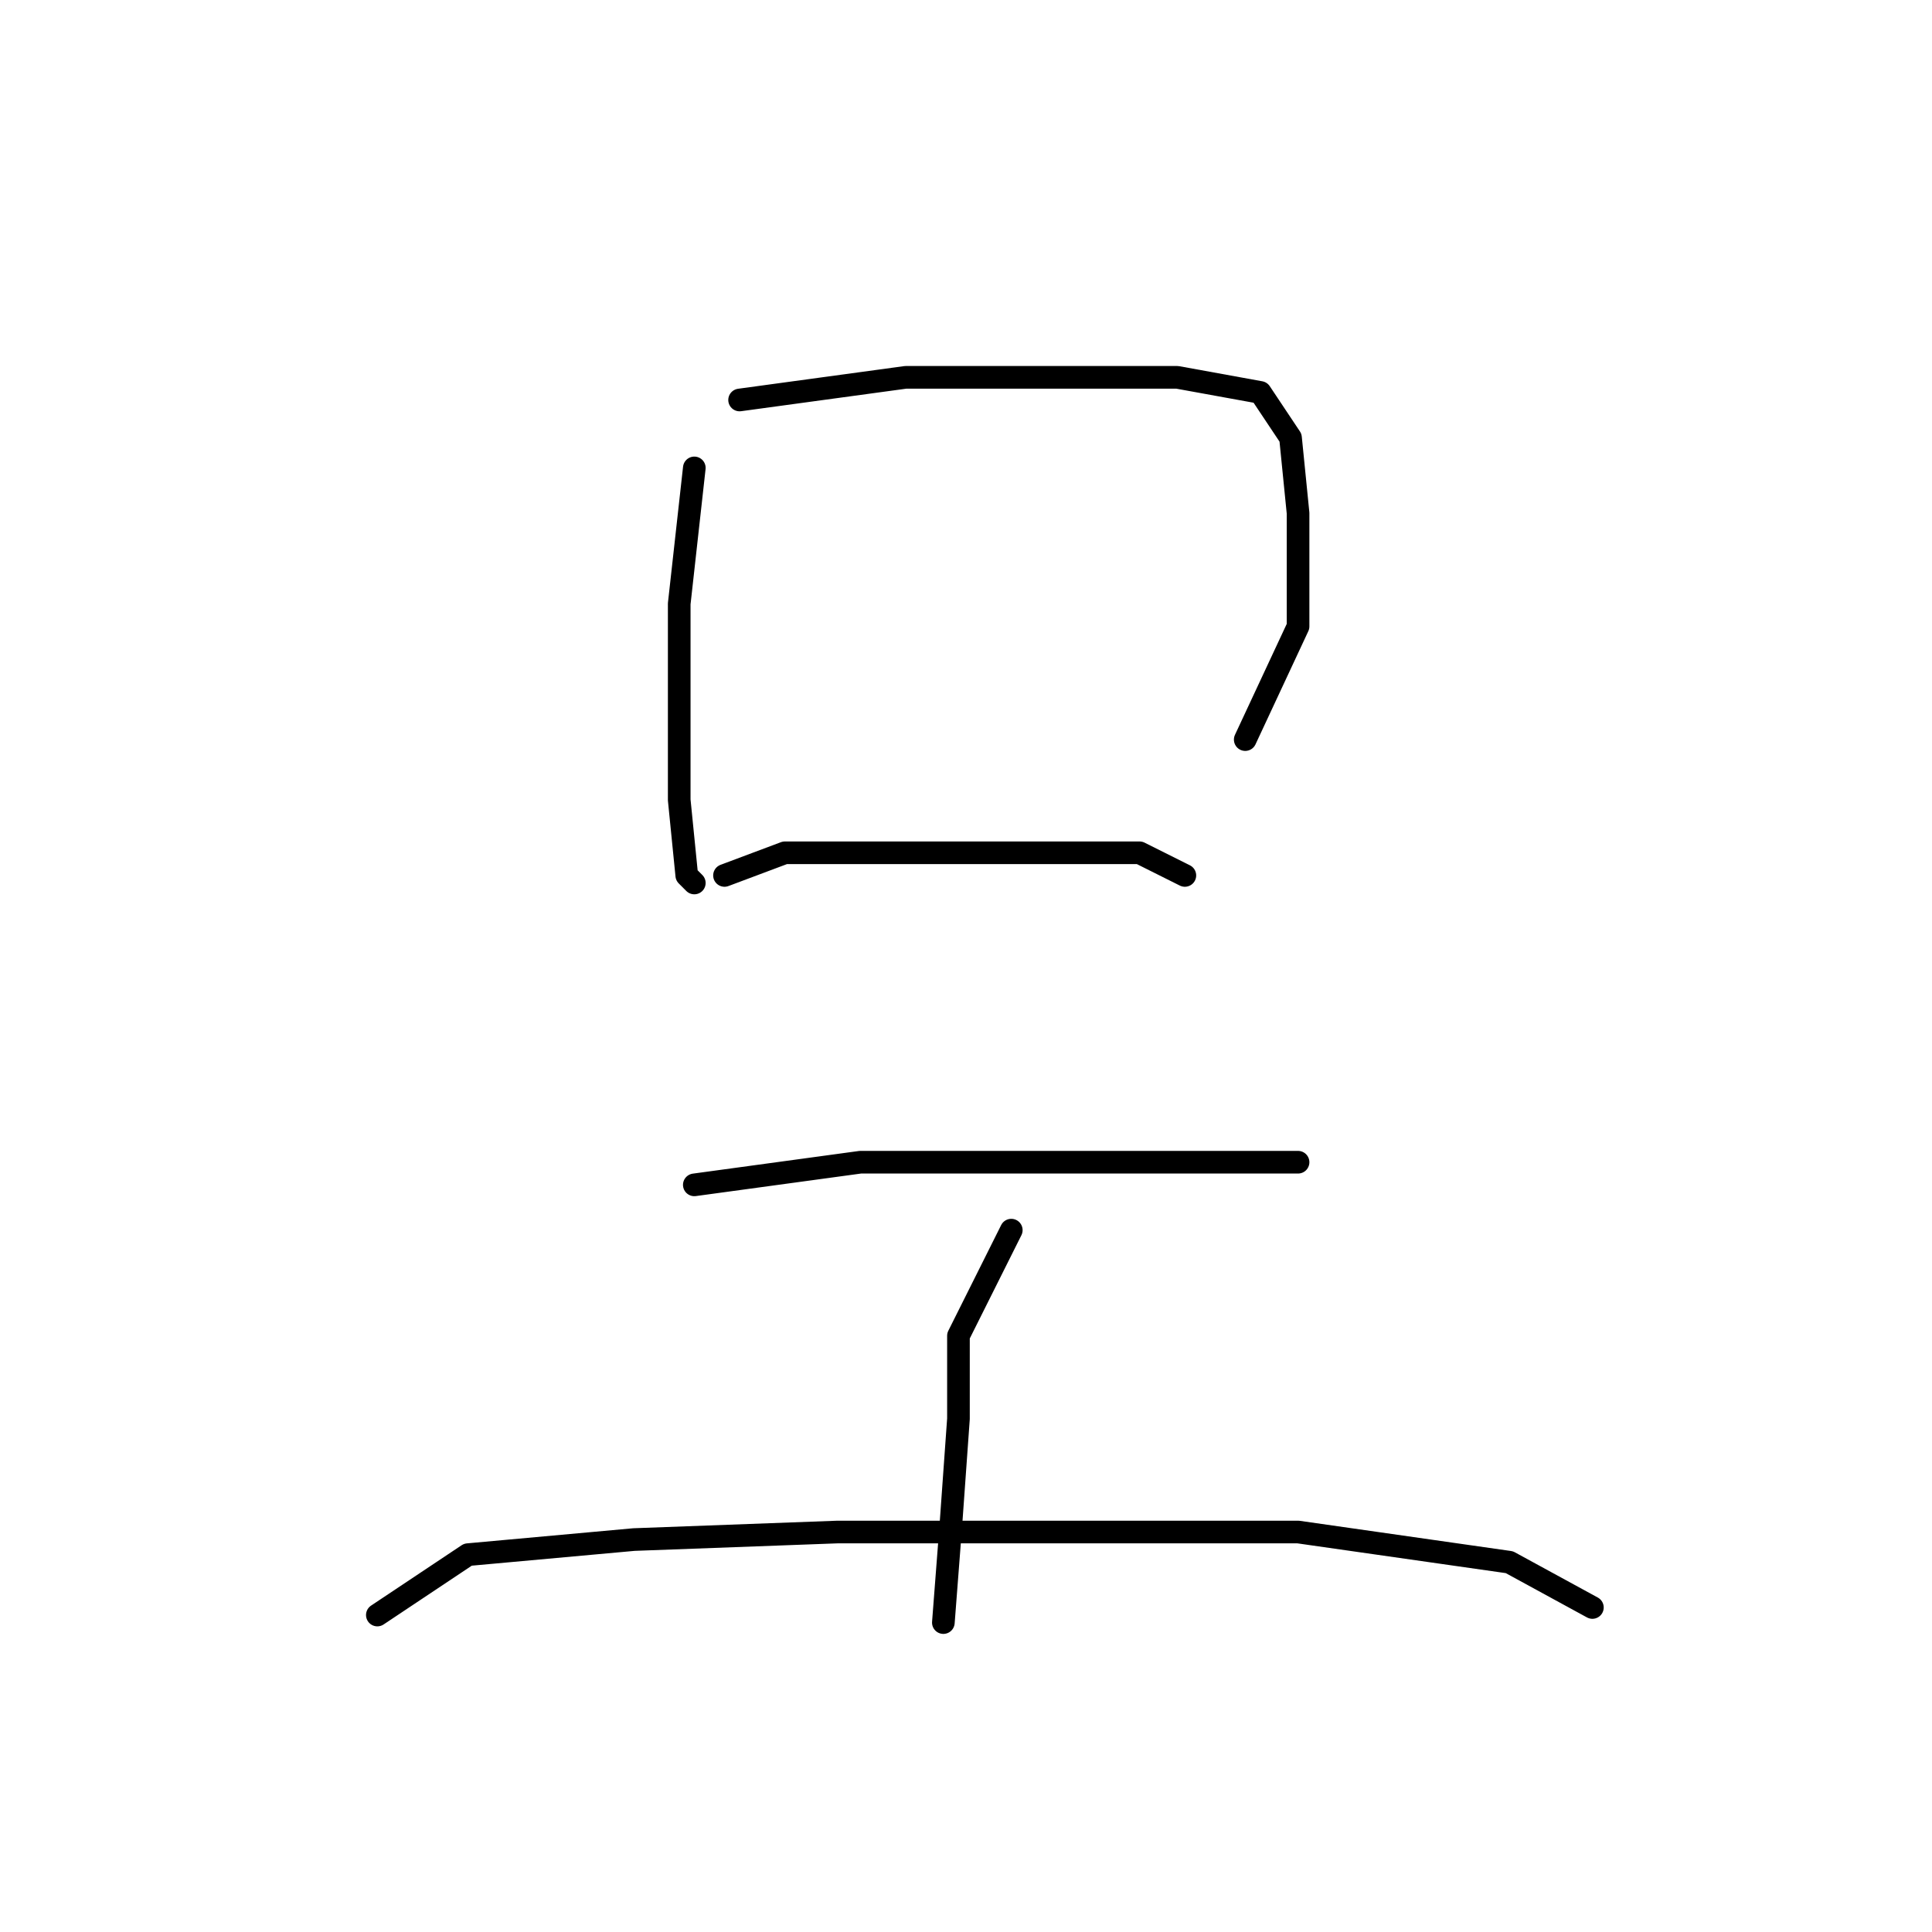<?xml version="1.0" standalone="no"?>
    <svg width="256" height="256" xmlns="http://www.w3.org/2000/svg" version="1.1">
    <polyline stroke="black" stroke-width="3" stroke-linecap="round" fill="transparent" stroke-linejoin="round" points="92 62 90 80 90 92 90 106 91 116 92 117 92 117 " />
        <polyline stroke="black" stroke-width="3" stroke-linecap="round" fill="transparent" stroke-linejoin="round" points="98 53 120 50 137 50 156 50 167 52 171 58 172 68 172 83 165 98 165 98 " />
        <polyline stroke="black" stroke-width="3" stroke-linecap="round" fill="transparent" stroke-linejoin="round" points="96 116 104 113 116 113 132 113 151 113 157 116 157 116 " />
        <polyline stroke="black" stroke-width="3" stroke-linecap="round" fill="transparent" stroke-linejoin="round" points="92 157 114 154 129 154 145 154 162 154 172 154 172 154 " />
        <polyline stroke="black" stroke-width="3" stroke-linecap="round" fill="transparent" stroke-linejoin="round" points="134 163 127 177 127 188 126 202 125 215 125 215 " />
        <polyline stroke="black" stroke-width="3" stroke-linecap="round" fill="transparent" stroke-linejoin="round" points="50 214 62 206 84 204 111 203 141 203 172 203 200 207 211 213 211 213 " />
        </svg>